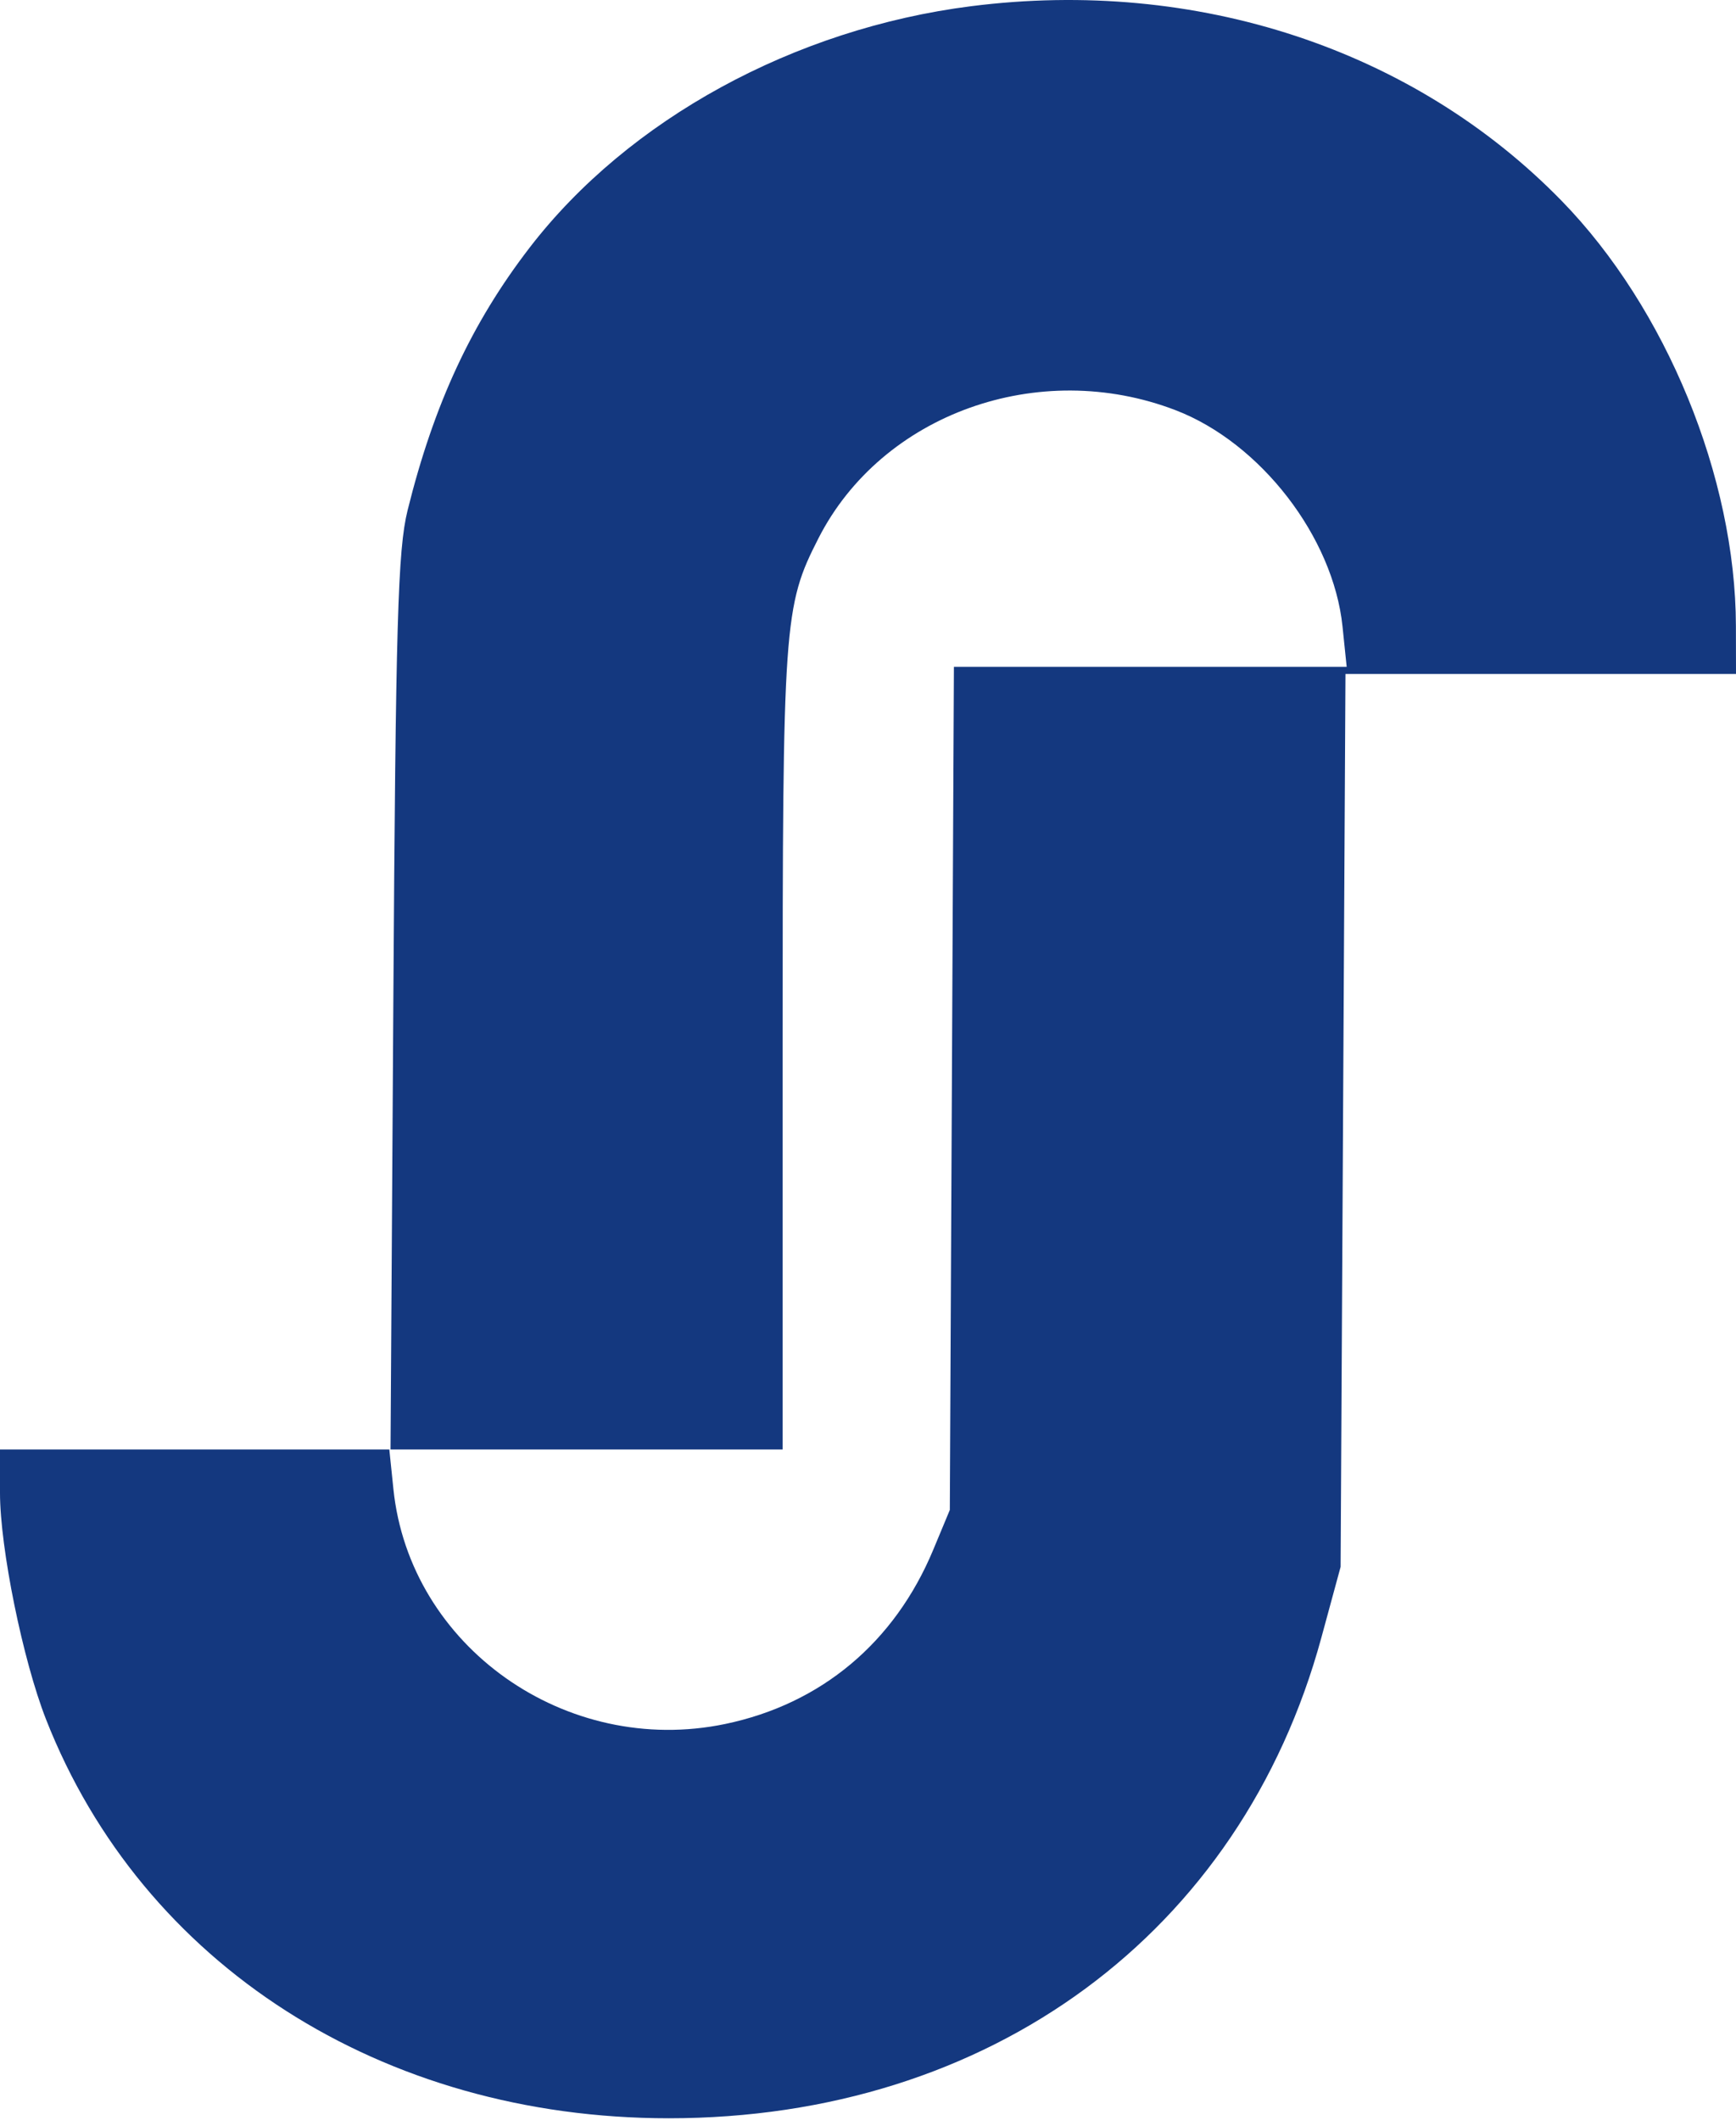 <svg width="244" height="298" viewBox="0 0 244 298" fill="none" xmlns="http://www.w3.org/2000/svg">
<path fill-rule="evenodd" clip-rule="evenodd" d="M136.5 0.871C111.629 4.03 88.315 16.778 74.446 34.799C66.276 45.416 60.991 56.79 57.287 71.729C55.915 77.263 55.617 87.551 55.283 140.979L54.89 203.729H27.445H0V209.822C0 217.582 3.204 233.344 6.475 241.675C20.007 276.145 53.709 297.729 94 297.729C139.092 297.729 174.425 271.706 185.721 230.177L188.426 220.229L188.768 157.479L189.11 94.729H216.555H244L243.987 87.979C243.946 67.107 234.194 43.313 219.5 28.235C198.719 6.911 168.19 -3.154 136.5 0.871ZM165.247 57.66C177.189 62.253 187.397 75.488 188.695 88.062L189.28 93.729H161.677H134.075L133.787 152.979L133.5 212.229L131.167 217.832C125.748 230.85 115.421 239.498 101.938 242.309C79.553 246.976 57.578 231.42 55.294 209.289L54.72 203.729H82.36H110V147.439C110 87.423 110.154 85.228 115.039 75.653C123.96 58.166 146.013 50.263 165.247 57.66Z" fill="#14387F"/>
</svg>